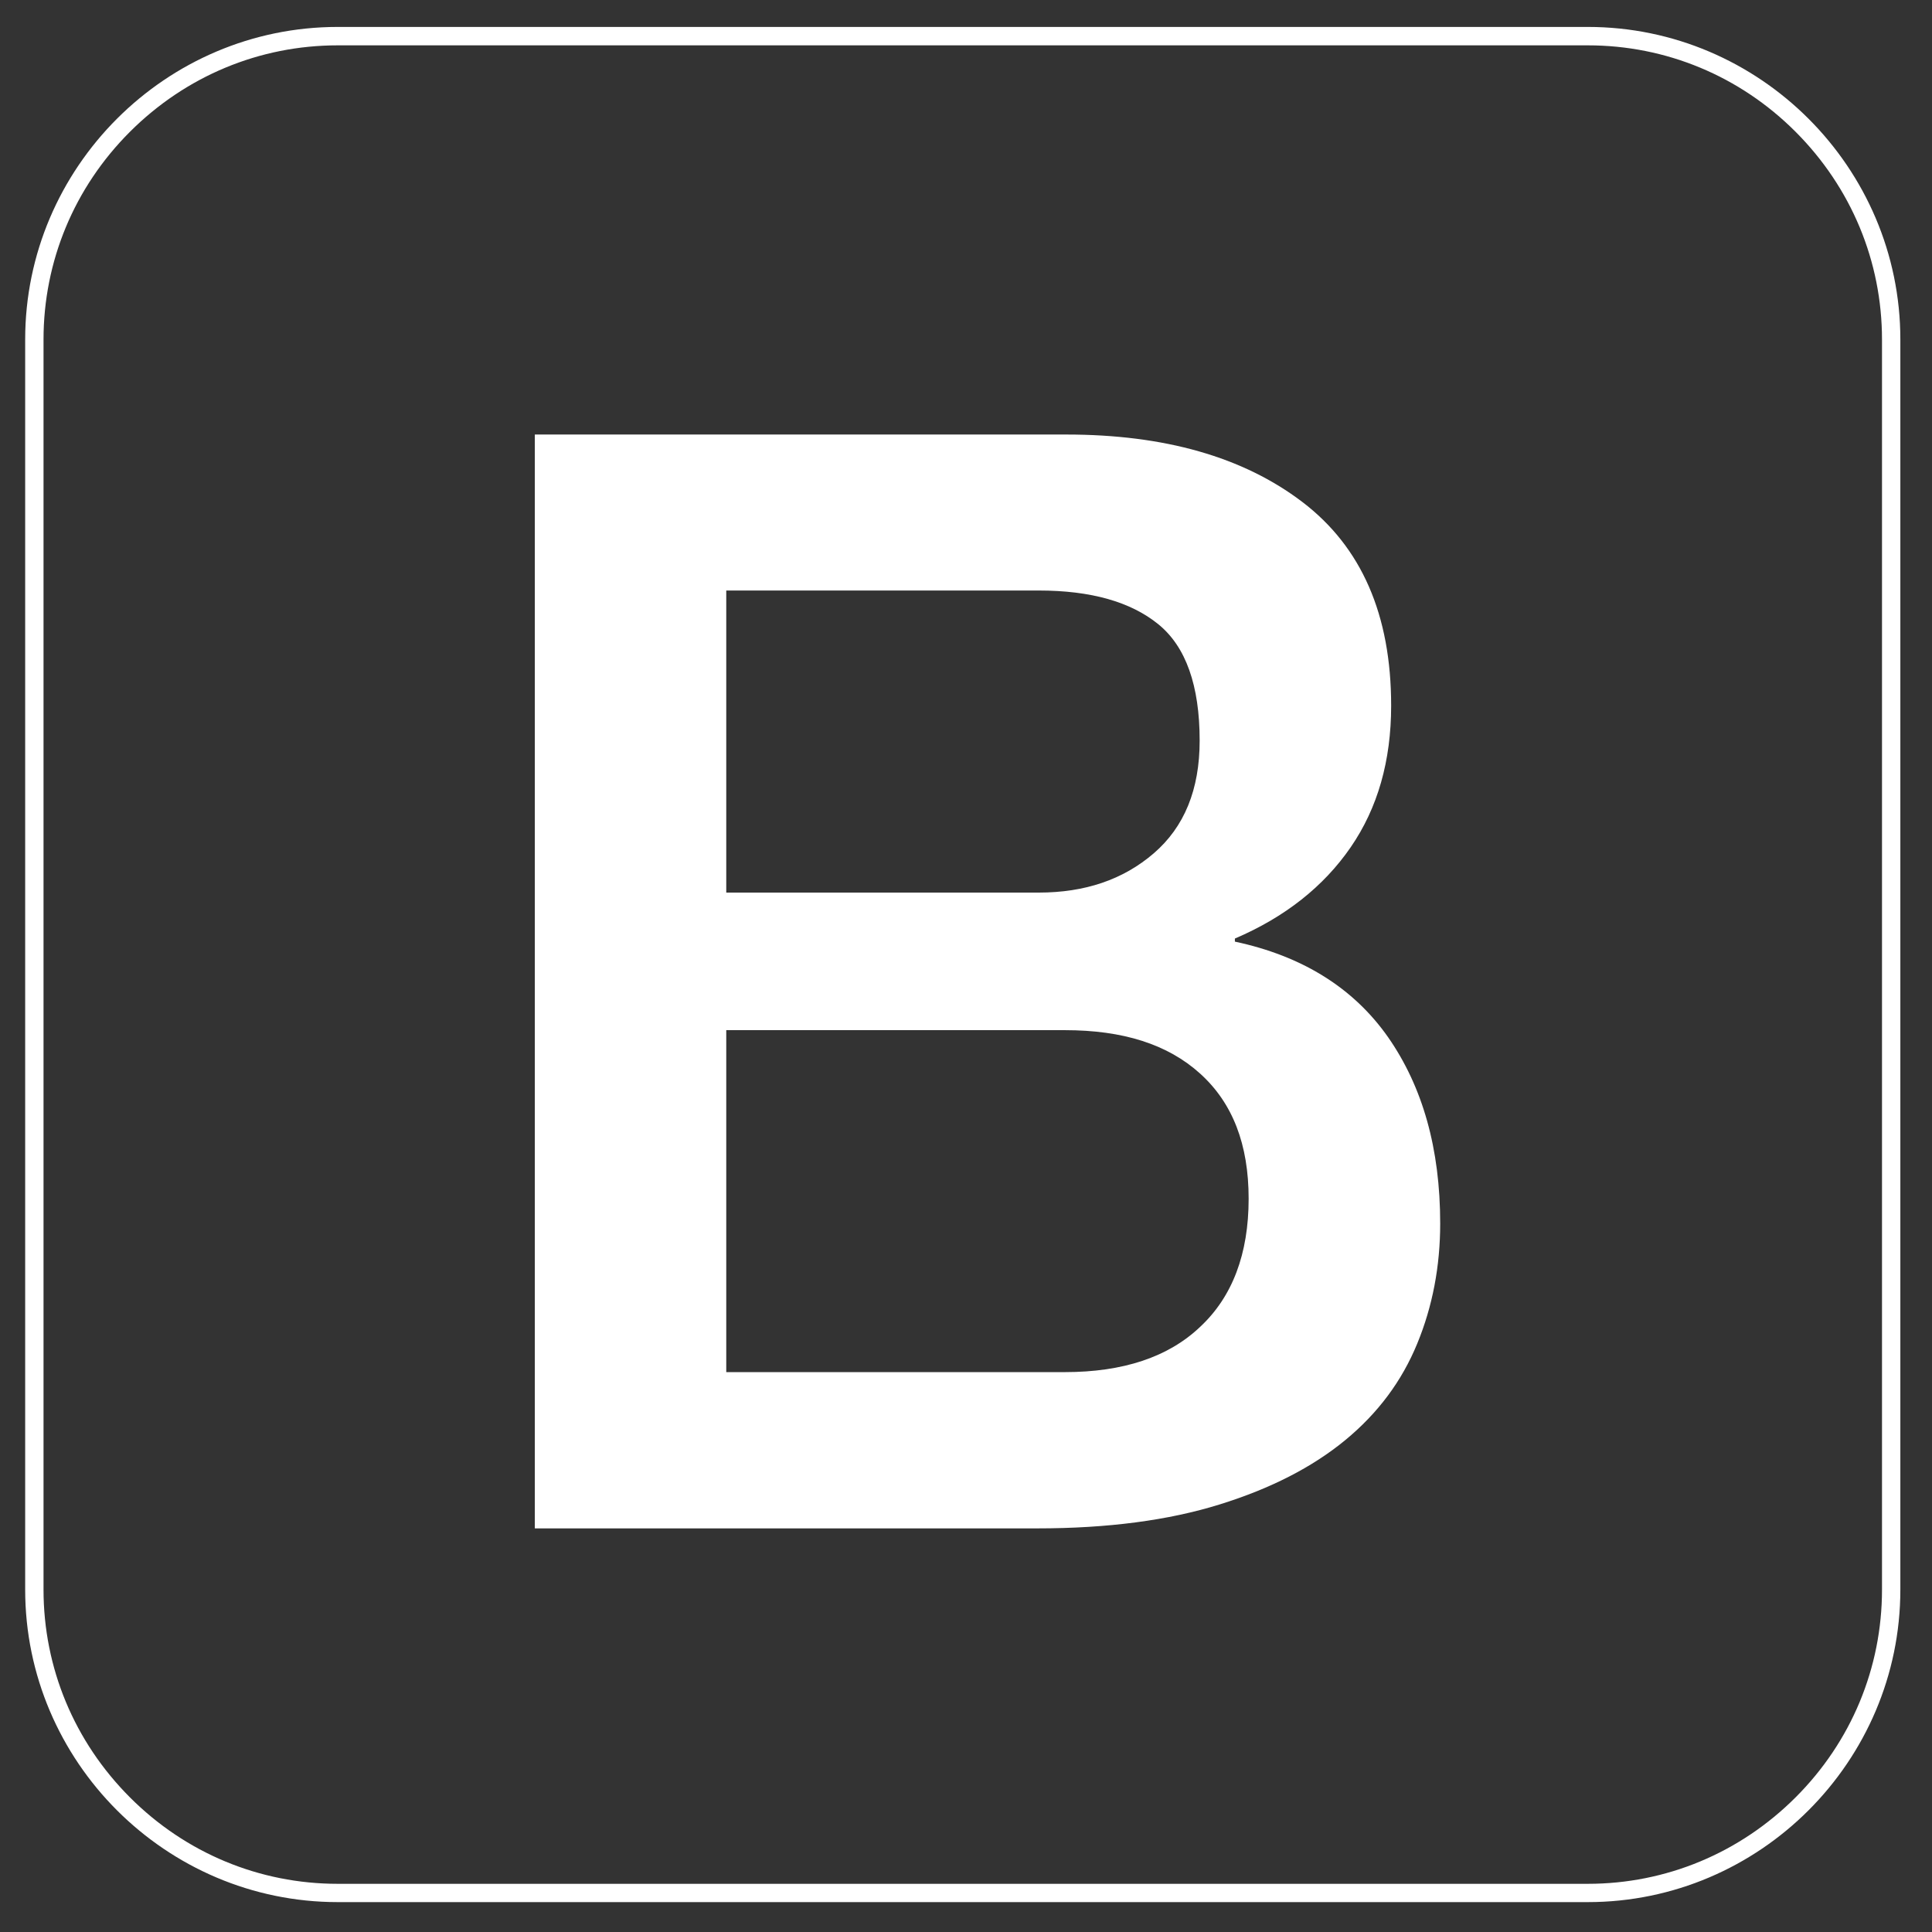 <svg width="34" height="34" xmlns="http://www.w3.org/2000/svg">

 <rect width="100%" height="100%" fill="#333333" stroke="none"/>

 <g>
  <title>background</title>
  <rect fill="none" id="canvas_background" height="36" width="36" y="-1" x="-1"/>
 </g>
 <g>
  <title>Layer 1</title>
  <g stroke="null" id="outline">
   <g stroke="null" id="bg_1_">
    <path stroke="#000" stroke-width="0" id="svg_1" d="m27.943,0.798c1.375,0 2.675,0.539 3.656,1.521s1.521,2.281 1.521,3.656l0,22c0,1.375 -0.539,2.675 -1.521,3.656s-2.281,1.521 -3.656,1.521l-22,0c-1.375,0 -2.675,-0.539 -3.656,-1.521s-1.521,-2.281 -1.521,-3.656l0,-22c0,-1.375 0.539,-2.675 1.521,-3.656s2.281,-1.521 3.656,-1.521l22,0m0,-0.324l-22,0c-3.025,0 -5.5,2.475 -5.5,5.5l0,22c0,3.025 2.475,5.5 5.5,5.5l22,0c3.025,0 5.5,-2.475 5.5,-5.5l0,-22c0,-3.025 -2.475,-5.5 -5.5,-5.5l0,0z" fill="#fff"/>
   </g>
   <g stroke="null" id="B_2_">
    <path stroke="#000" stroke-width="0" id="svg_2" d="m9.411,7.647l9.355,0c1.725,0 3.111,0.394 4.152,1.186s1.564,1.984 1.564,3.586c0,0.971 -0.237,1.801 -0.712,2.491c-0.475,0.69 -1.154,1.229 -2.038,1.607l0,0.054c1.186,0.253 2.087,0.814 2.696,1.682c0.609,0.874 0.917,1.963 0.917,3.278c0,0.755 -0.135,1.461 -0.404,2.114c-0.27,0.658 -0.69,1.224 -1.267,1.699s-1.31,0.852 -2.211,1.132s-1.968,0.421 -3.208,0.421l-8.843,0l0,-19.25l0,0zm3.37,8.061l5.5,0c0.809,0 1.483,-0.226 2.022,-0.69s0.809,-1.122 0.809,-1.984c0,-0.971 -0.243,-1.655 -0.728,-2.049s-1.186,-0.593 -2.103,-0.593l-5.5,0l0,5.317l0,0zm0,8.439l5.958,0c1.025,0 1.823,-0.264 2.383,-0.798c0.566,-0.528 0.852,-1.283 0.852,-2.254c0,-0.954 -0.28,-1.682 -0.852,-2.2s-1.359,-0.766 -2.383,-0.766l-5.958,0l0,6.018z" fill="#fff"/>
   </g>
  </g>
 </g>
</svg>